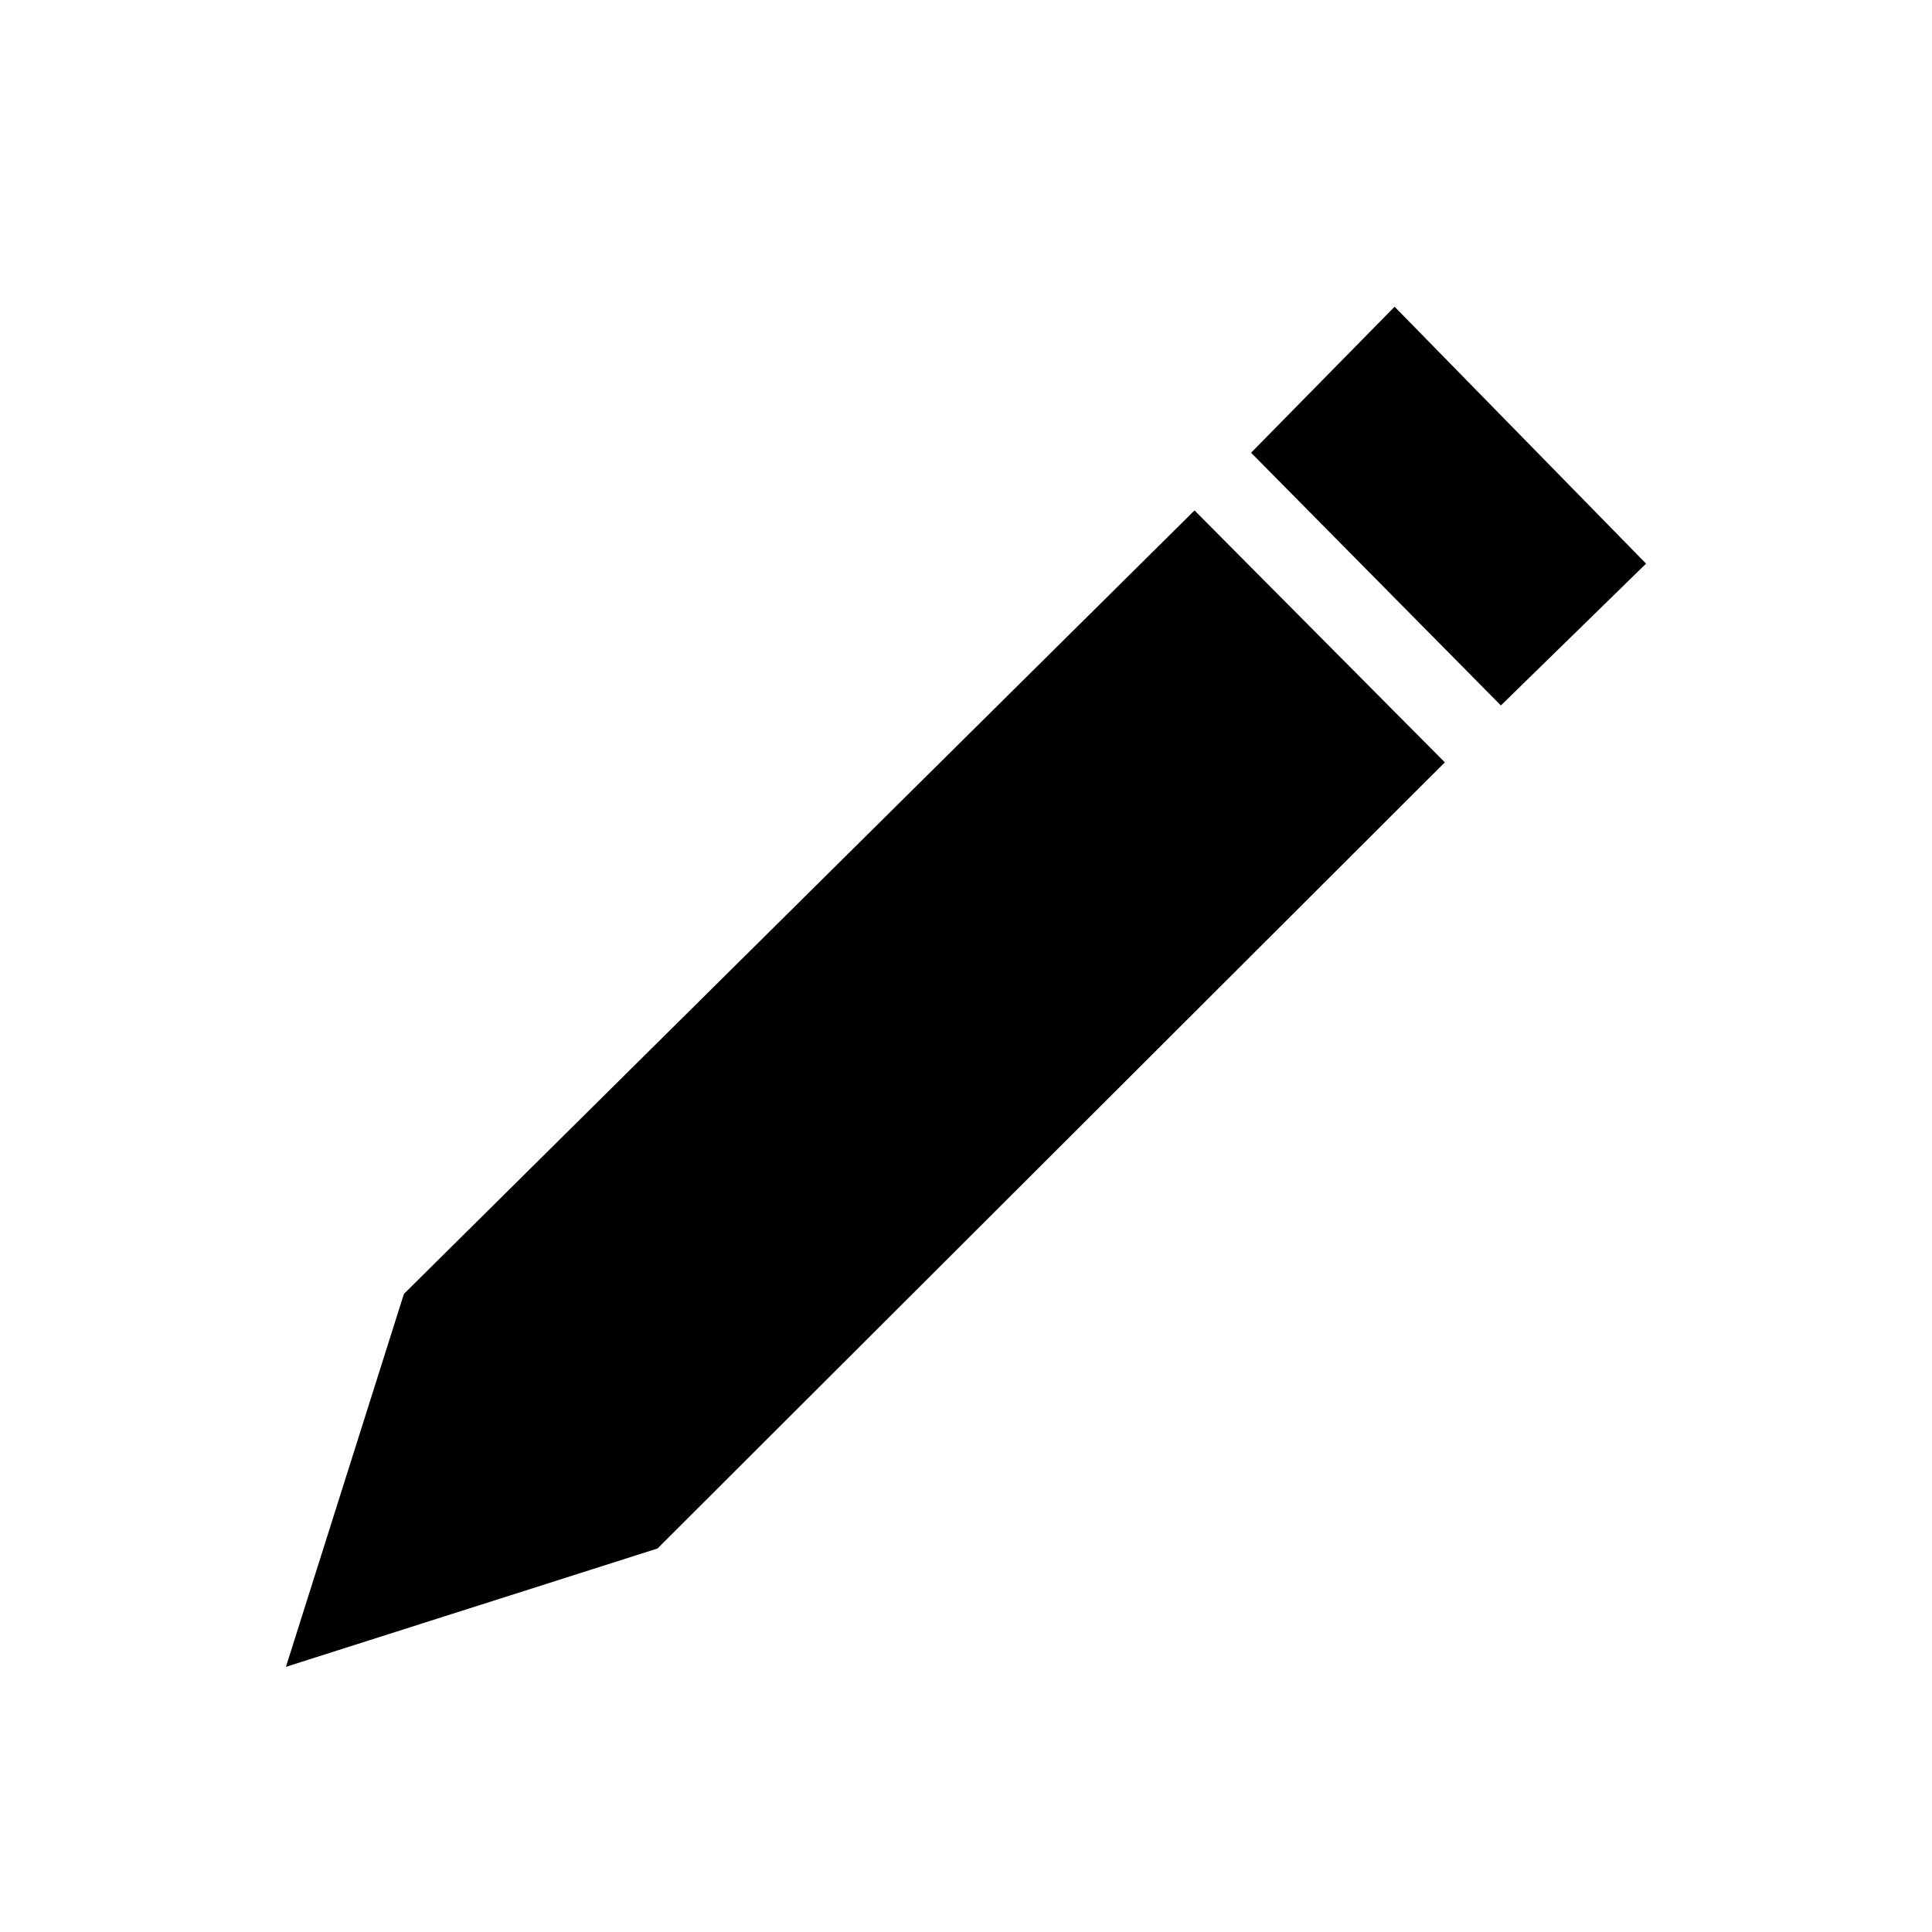 <?xml version="1.0" encoding="utf-8"?>
<!-- Generator: Adobe Illustrator 19.1.0, SVG Export Plug-In . SVG Version: 6.00 Build 0)  -->
<!DOCTYPE svg PUBLIC "-//W3C//DTD SVG 1.1//EN" "http://www.w3.org/Graphics/SVG/1.1/DTD/svg11.dtd">
<svg version="1.1" id="ic" xmlns="http://www.w3.org/2000/svg" xmlns:xlink="http://www.w3.org/1999/xlink" x="0px" y="0px"
	 width="465px" height="465px" viewBox="0 0 465 465" enable-background="new 0 0 465 465" xml:space="preserve">
<g>
	<polygon points="396.18,135.657 361.238,169.791 301.113,108.967 335.659,73.82 	"/>
	<polygon points="287.503,122.852 347.748,183.486 158.261,372.69 68.82,401.18 
		97.215,311.422 	"/>
</g>
</svg>
